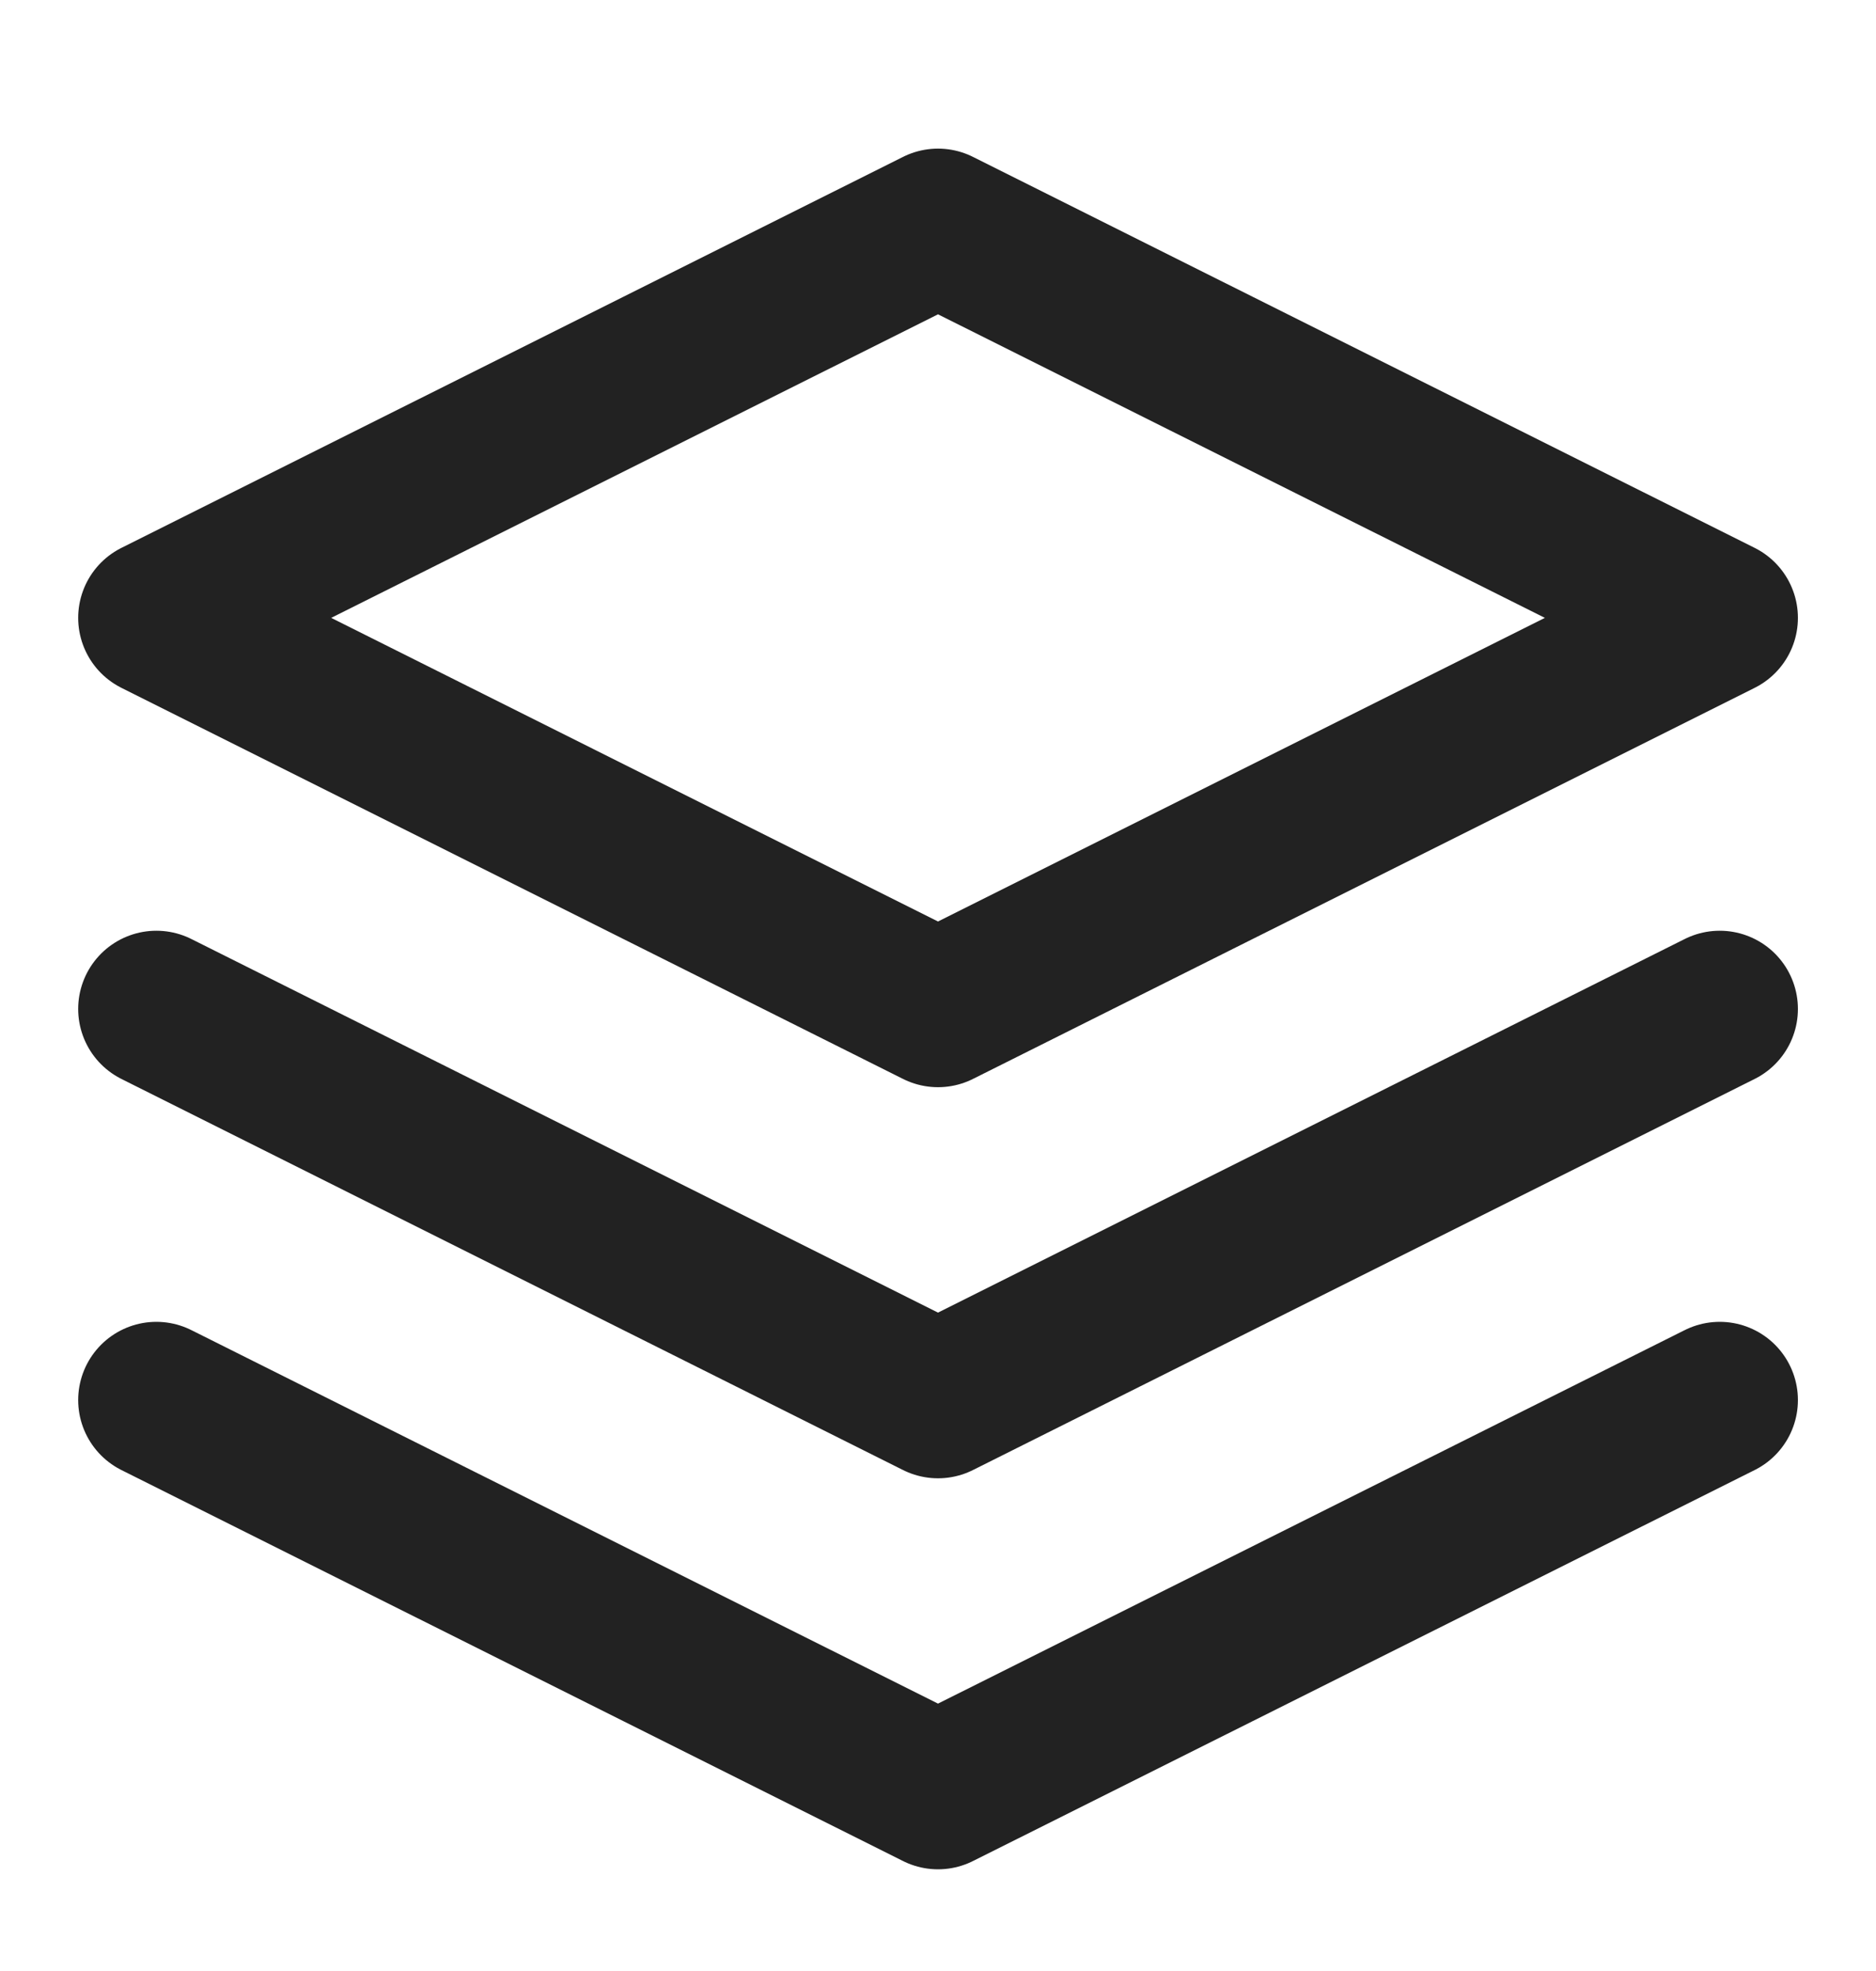 <svg width="20" height="21" viewBox="0 0 20 21" fill="none" xmlns="http://www.w3.org/2000/svg">
<g id="3-layers">
<path id="Icon" d="M1.667 14.917L10 19.083L18.334 14.917M1.667 10.75L10 14.917L18.334 10.75M10 2.417L1.667 6.583L10 10.75L18.334 6.583L10 2.417Z" stroke="#222222" stroke-width="1.667" stroke-linecap="round" stroke-linejoin="round"/>
</g>
</svg>
